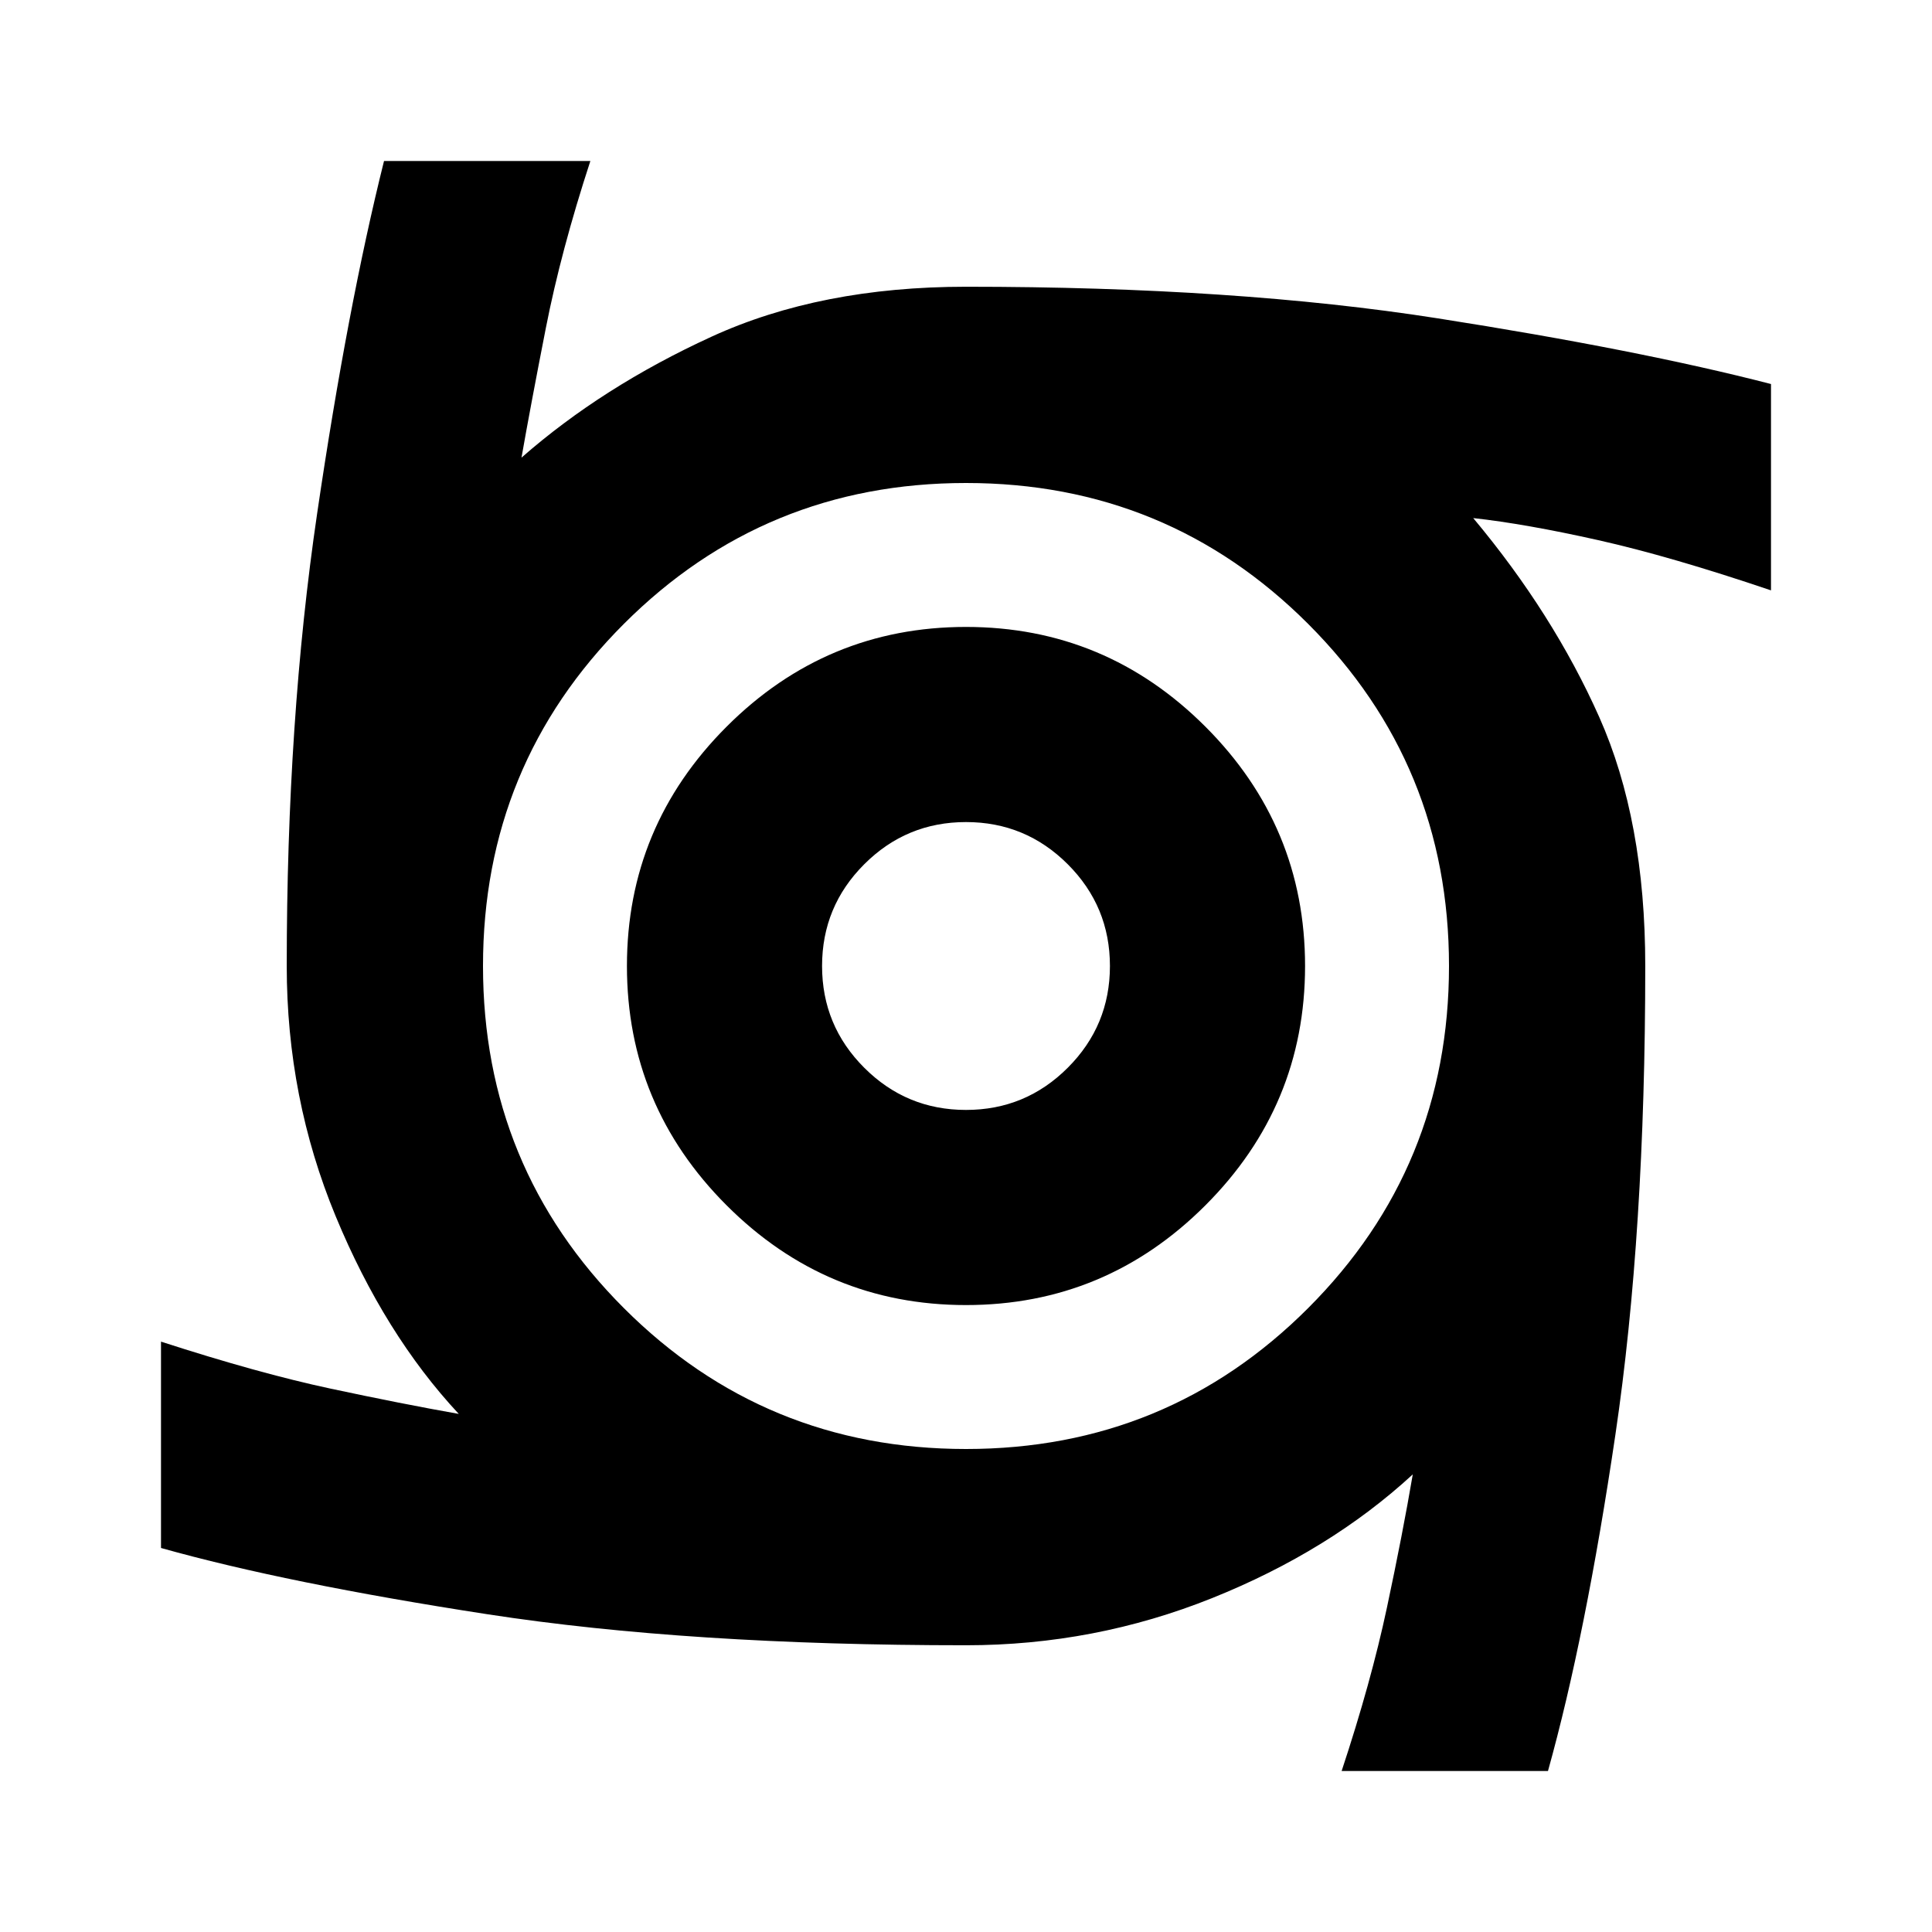 <svg xmlns="http://www.w3.org/2000/svg" height="24" viewBox="0 -960 960 960" width="24"><path d="M480-311.52q-69.39 0-118.94-49.54-49.54-49.55-49.54-118.94t49.54-118.94q49.55-49.54 118.94-49.54t118.94 49.54q49.54 49.55 49.54 118.94t-49.54 118.94Q549.39-311.52 480-311.52Zm0-96.96q29.61 0 50.56-20.96 20.96-20.95 20.96-50.56 0-29.61-20.96-50.56-20.95-20.96-50.56-20.96-29.61 0-50.56 20.96-20.96 20.95-20.96 50.56 0 29.61 20.96 50.56 20.95 20.96 50.56 20.96ZM666.65-80q14.61-44.13 22.48-81.06Q697-198 702-227.39q-41.3 38.04-99.72 61.48-58.41 23.43-122.28 23.43-137.7 0-237.65-15.39Q142.39-173.26 80-190.82v-102.53q48.65 15.74 84.17 23.33 35.52 7.59 63.79 12.59-36.92-39.61-61.2-98.31-24.28-58.69-24.28-124.26 0-122.3 15.11-224.87 15.1-102.56 33.23-175.13h102.53q-14.61 44.7-22.13 83.04-7.52 38.35-12.09 64.35 40.17-35.22 94.35-60.06 54.17-24.85 126.52-24.85 134.17 0 234.2 15.67 100.02 15.67 165.8 32.67v102.53q-49.78-16.87-85.87-24.96t-62.09-10.96q39.74 47.53 62.61 98.87 22.87 51.35 22.87 123.7 0 132.48-14.82 232.78Q787.87-146.91 769.18-80H666.65ZM480-240q100 0 170-70t70-170q0-100-70-170t-170-70q-100 0-170 70t-70 170q0 100 70 170t170 70Z"/></svg>